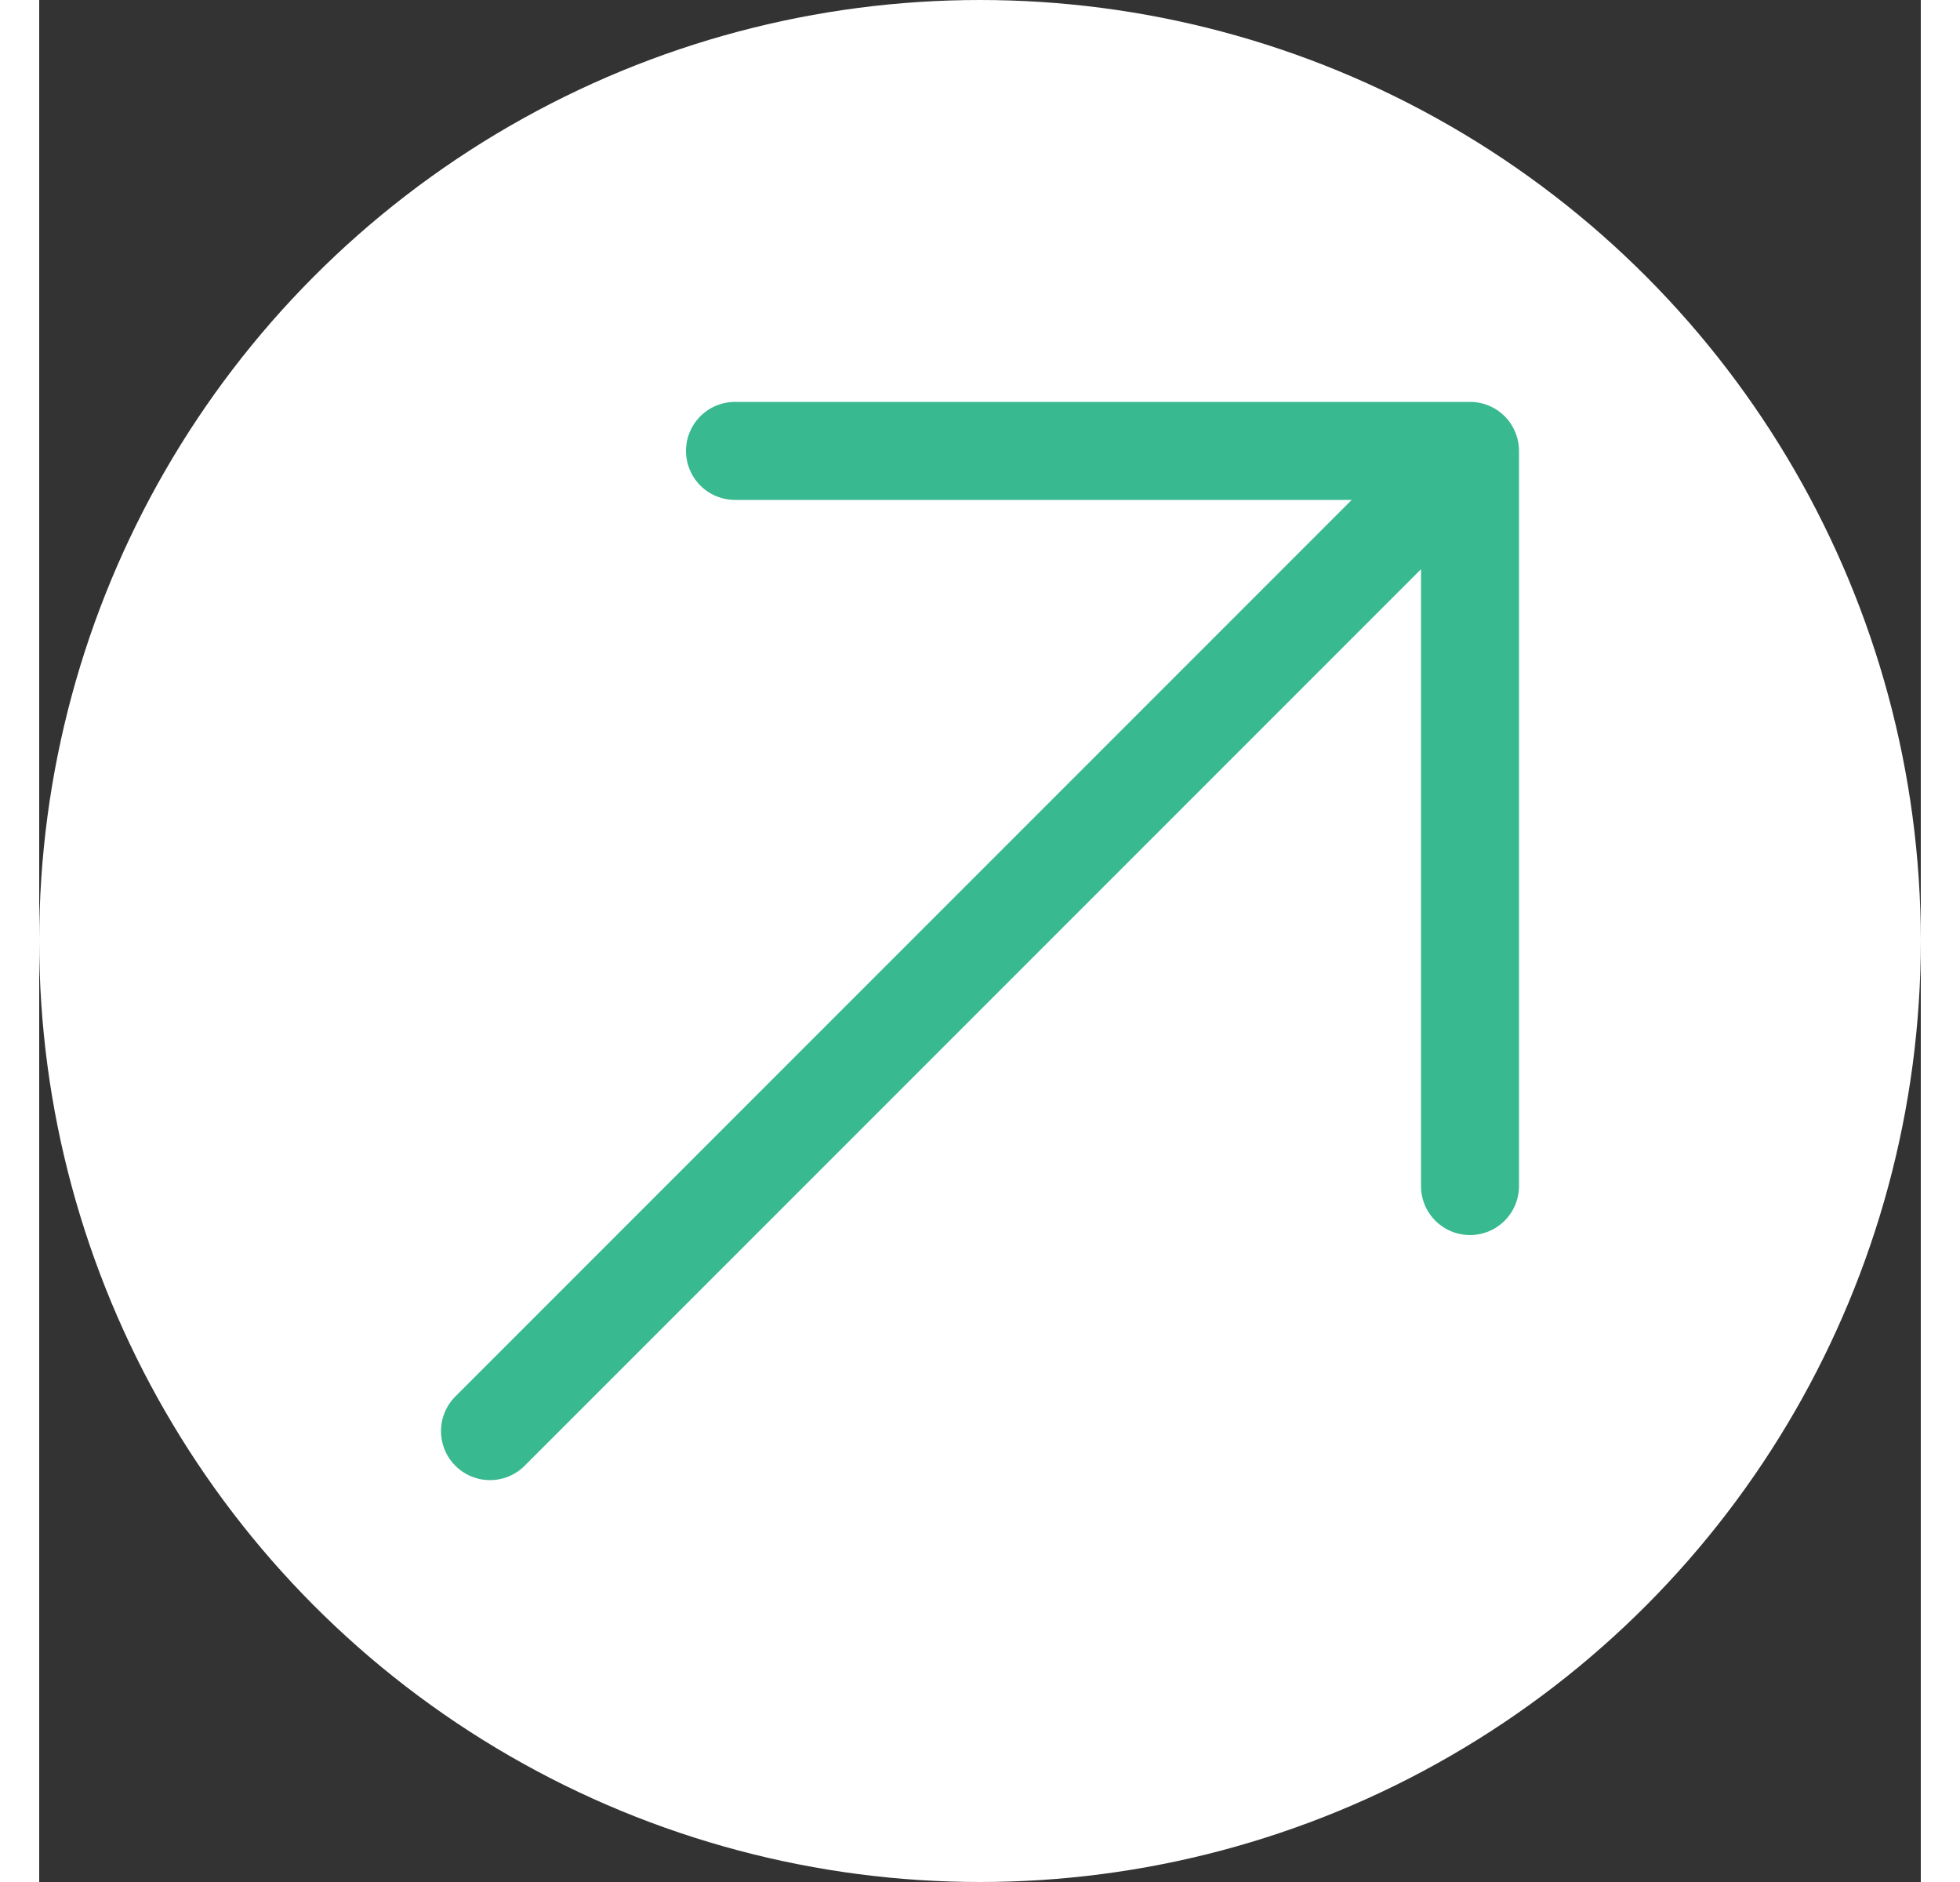 <svg width="25" height="24" viewBox="0 0 24 24" fill="none" xmlns="http://www.w3.org/2000/svg">
<rect x="0" y="0" width="24" height="24" fill="#333333" stroke="none"/>
<circle cx="12" cy="12" r="12" fill="white"/>
<path d="M5.75 18.25L18.25 5.75M18.25 5.75L8.875 5.75M18.25 5.75L18.25 15.125" stroke="#38B990" stroke-width="1.25" stroke-linecap="round" stroke-linejoin="round"/>
</svg>
